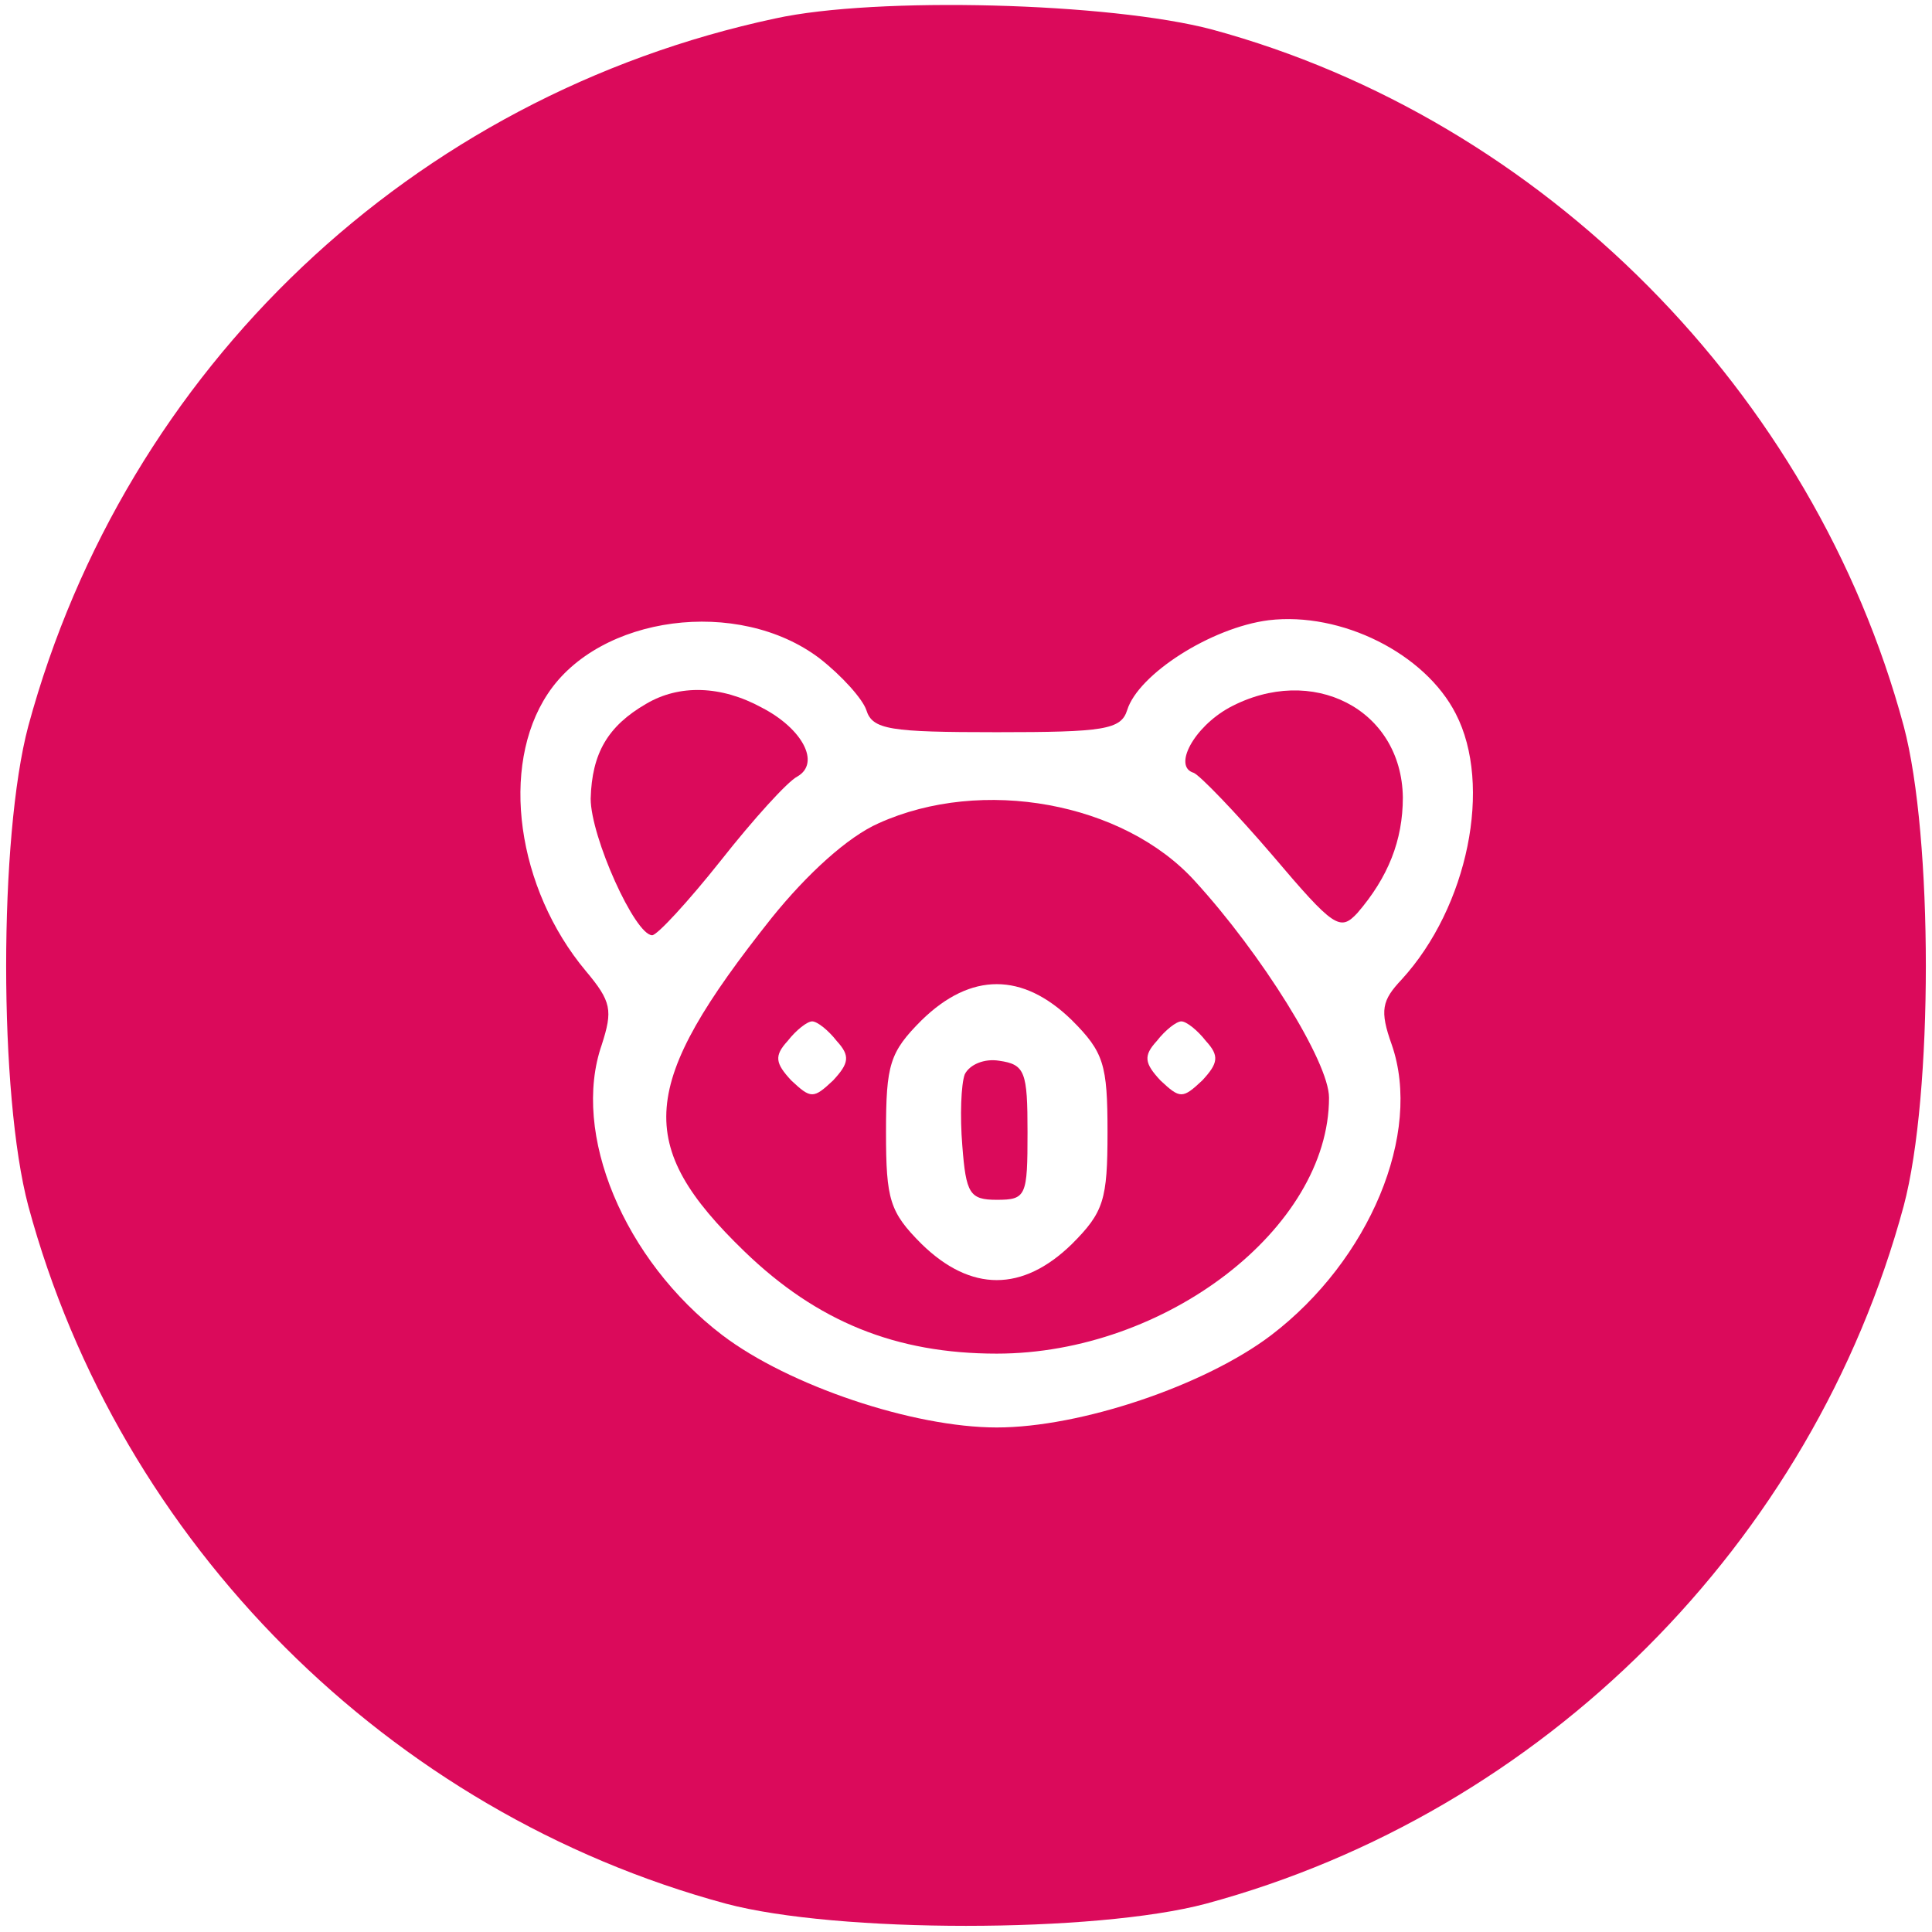<?xml version="1.0" standalone="no"?>
<!DOCTYPE svg PUBLIC "-//W3C//DTD SVG 20010904//EN"
        "http://www.w3.org/TR/2001/REC-SVG-20010904/DTD/svg10.dtd">
<svg version="1.0" xmlns="http://www.w3.org/2000/svg"
     width="157pt" height="157pt" viewBox="0 0 157 157"
     preserveAspectRatio="xMidYMid meet">

    <g transform="translate(0,157) scale(0.1,-0.1)"
       fill="#db0a5b" stroke="none">
        <path d="M630 1555 c-295 -63 -528 -284 -607 -575 -24 -90 -24 -300 0 -390 74
-274 293 -493 567 -567 90 -24 300 -24 390 0 274 74 493 293 567 567 24 90 24
300 0 390 -73 271 -293 493 -562 566 -83 22 -273 27 -355 9z m36 -520 c18 -14
35 -33 38 -42 5 -16 19 -18 106 -18 87 0 101 2 106 18 9 29 68 67 115 73 59 7
127 -27 152 -76 30 -58 10 -157 -44 -216 -16 -17 -18 -25 -8 -53 25 -72 -18
-175 -98 -236 -54 -41 -155 -75 -223 -75 -68 0 -169 34 -223 75 -80 61 -123
164 -98 236 9 28 8 35 -13 60 -56 67 -70 166 -31 225 42 64 155 79 221 29z"/>
        <path d="M525 998 c-31 -18 -44 -40 -45 -77 0 -31 36 -111 50 -111 4 0 29 27
56 61 26 33 54 64 62 68 19 11 4 39 -29 56 -33 18 -67 19 -94 3z"/>
        <path d="M999 995 c-29 -16 -46 -48 -29 -53 5 -2 34 -32 64 -67 50 -59 55 -62
69 -47 25 29 37 59 37 94 -1 72 -74 109 -141 73z"/>
        <path d="M714 901 c-25 -11 -58 -41 -87 -77 -108 -136 -112 -184 -22 -271 59
-57 123 -83 205 -83 137 0 270 102 270 208 0 29 -55 117 -109 176 -58 64 -173
85 -257 47z m157 -160 c26 -26 29 -36 29 -91 0 -55 -3 -65 -29 -91 -40 -39
-82 -39 -122 0 -26 26 -29 36 -29 91 0 55 3 65 29 91 40 39 82 39 122 0z
m-191 -17 c11 -12 10 -18 -3 -32 -16 -15 -18 -15 -34 0 -13 14 -14 20 -3 32 7
9 16 16 20 16 4 0 13 -7 20 -16z m300 0 c11 -12 10 -18 -3 -32 -16 -15 -18
-15 -34 0 -13 14 -14 20 -3 32 7 9 16 16 20 16 4 0 13 -7 20 -16z"/>
        <path d="M784 697 c-3 -8 -4 -34 -2 -58 3 -39 6 -44 28 -44 24 0 25 3 25 55 0
49 -2 55 -23 58 -12 2 -24 -3 -28 -11z"/>
    </g>
</svg>
